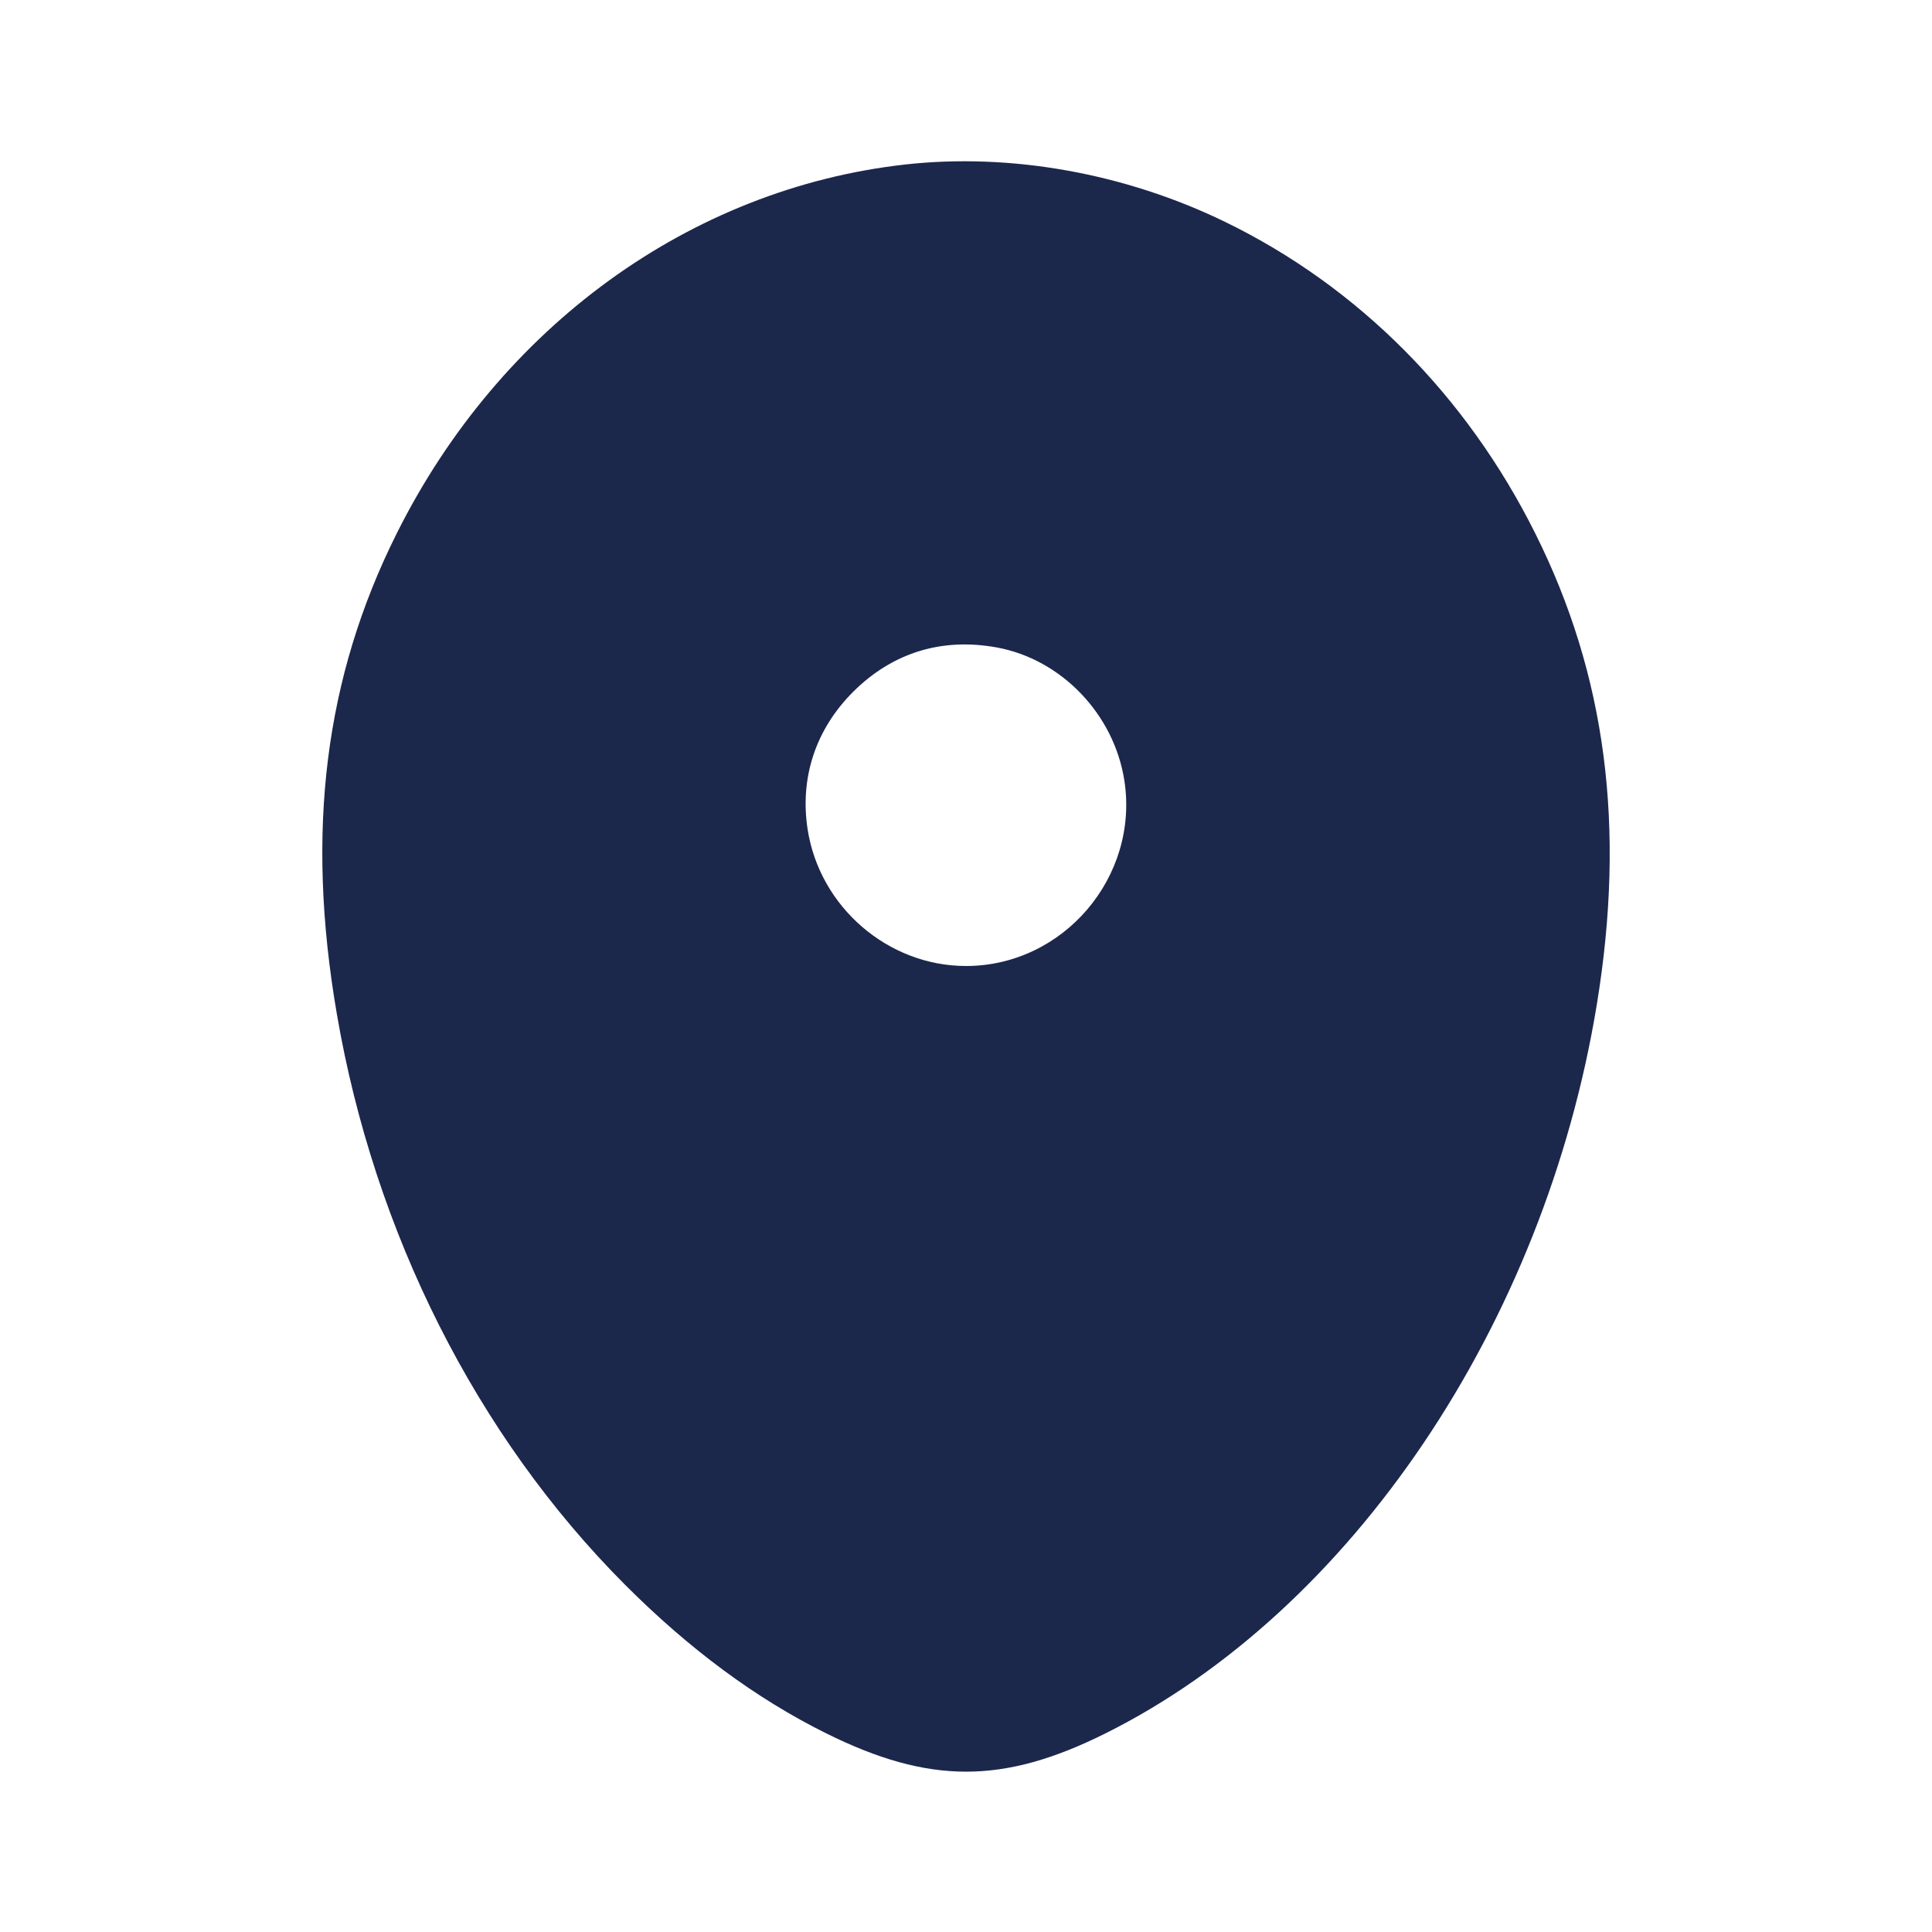 <svg width="24" height="24" viewBox="0 0 24 24" fill="none" xmlns="http://www.w3.org/2000/svg"><path d="M11.240 2.044 C 8.574 2.344,6.211 4.059,4.929 6.625 C 4.034 8.414,3.795 10.324,4.183 12.588 C 4.649 15.316,5.920 17.836,7.760 19.682 C 8.561 20.485,9.393 21.101,10.263 21.532 C 11.542 22.167,12.462 22.167,13.734 21.532 C 16.788 20.008,19.185 16.451,19.836 12.480 C 20.198 10.275,19.950 8.383,19.071 6.625 C 18.215 4.910,16.870 3.560,15.220 2.757 C 13.974 2.151,12.552 1.897,11.240 2.044 M12.383 8.043 C 13.185 8.190,13.839 8.872,13.967 9.695 C 14.153 10.894,13.209 12.000,12.000 12.000 C 11.032 12.000,10.183 11.268,10.033 10.305 C 9.933 9.663,10.132 9.061,10.596 8.596 C 11.085 8.108,11.698 7.918,12.383 8.043 " fill="#1C274C" stroke="none" fill-rule="evenodd"></path></svg>